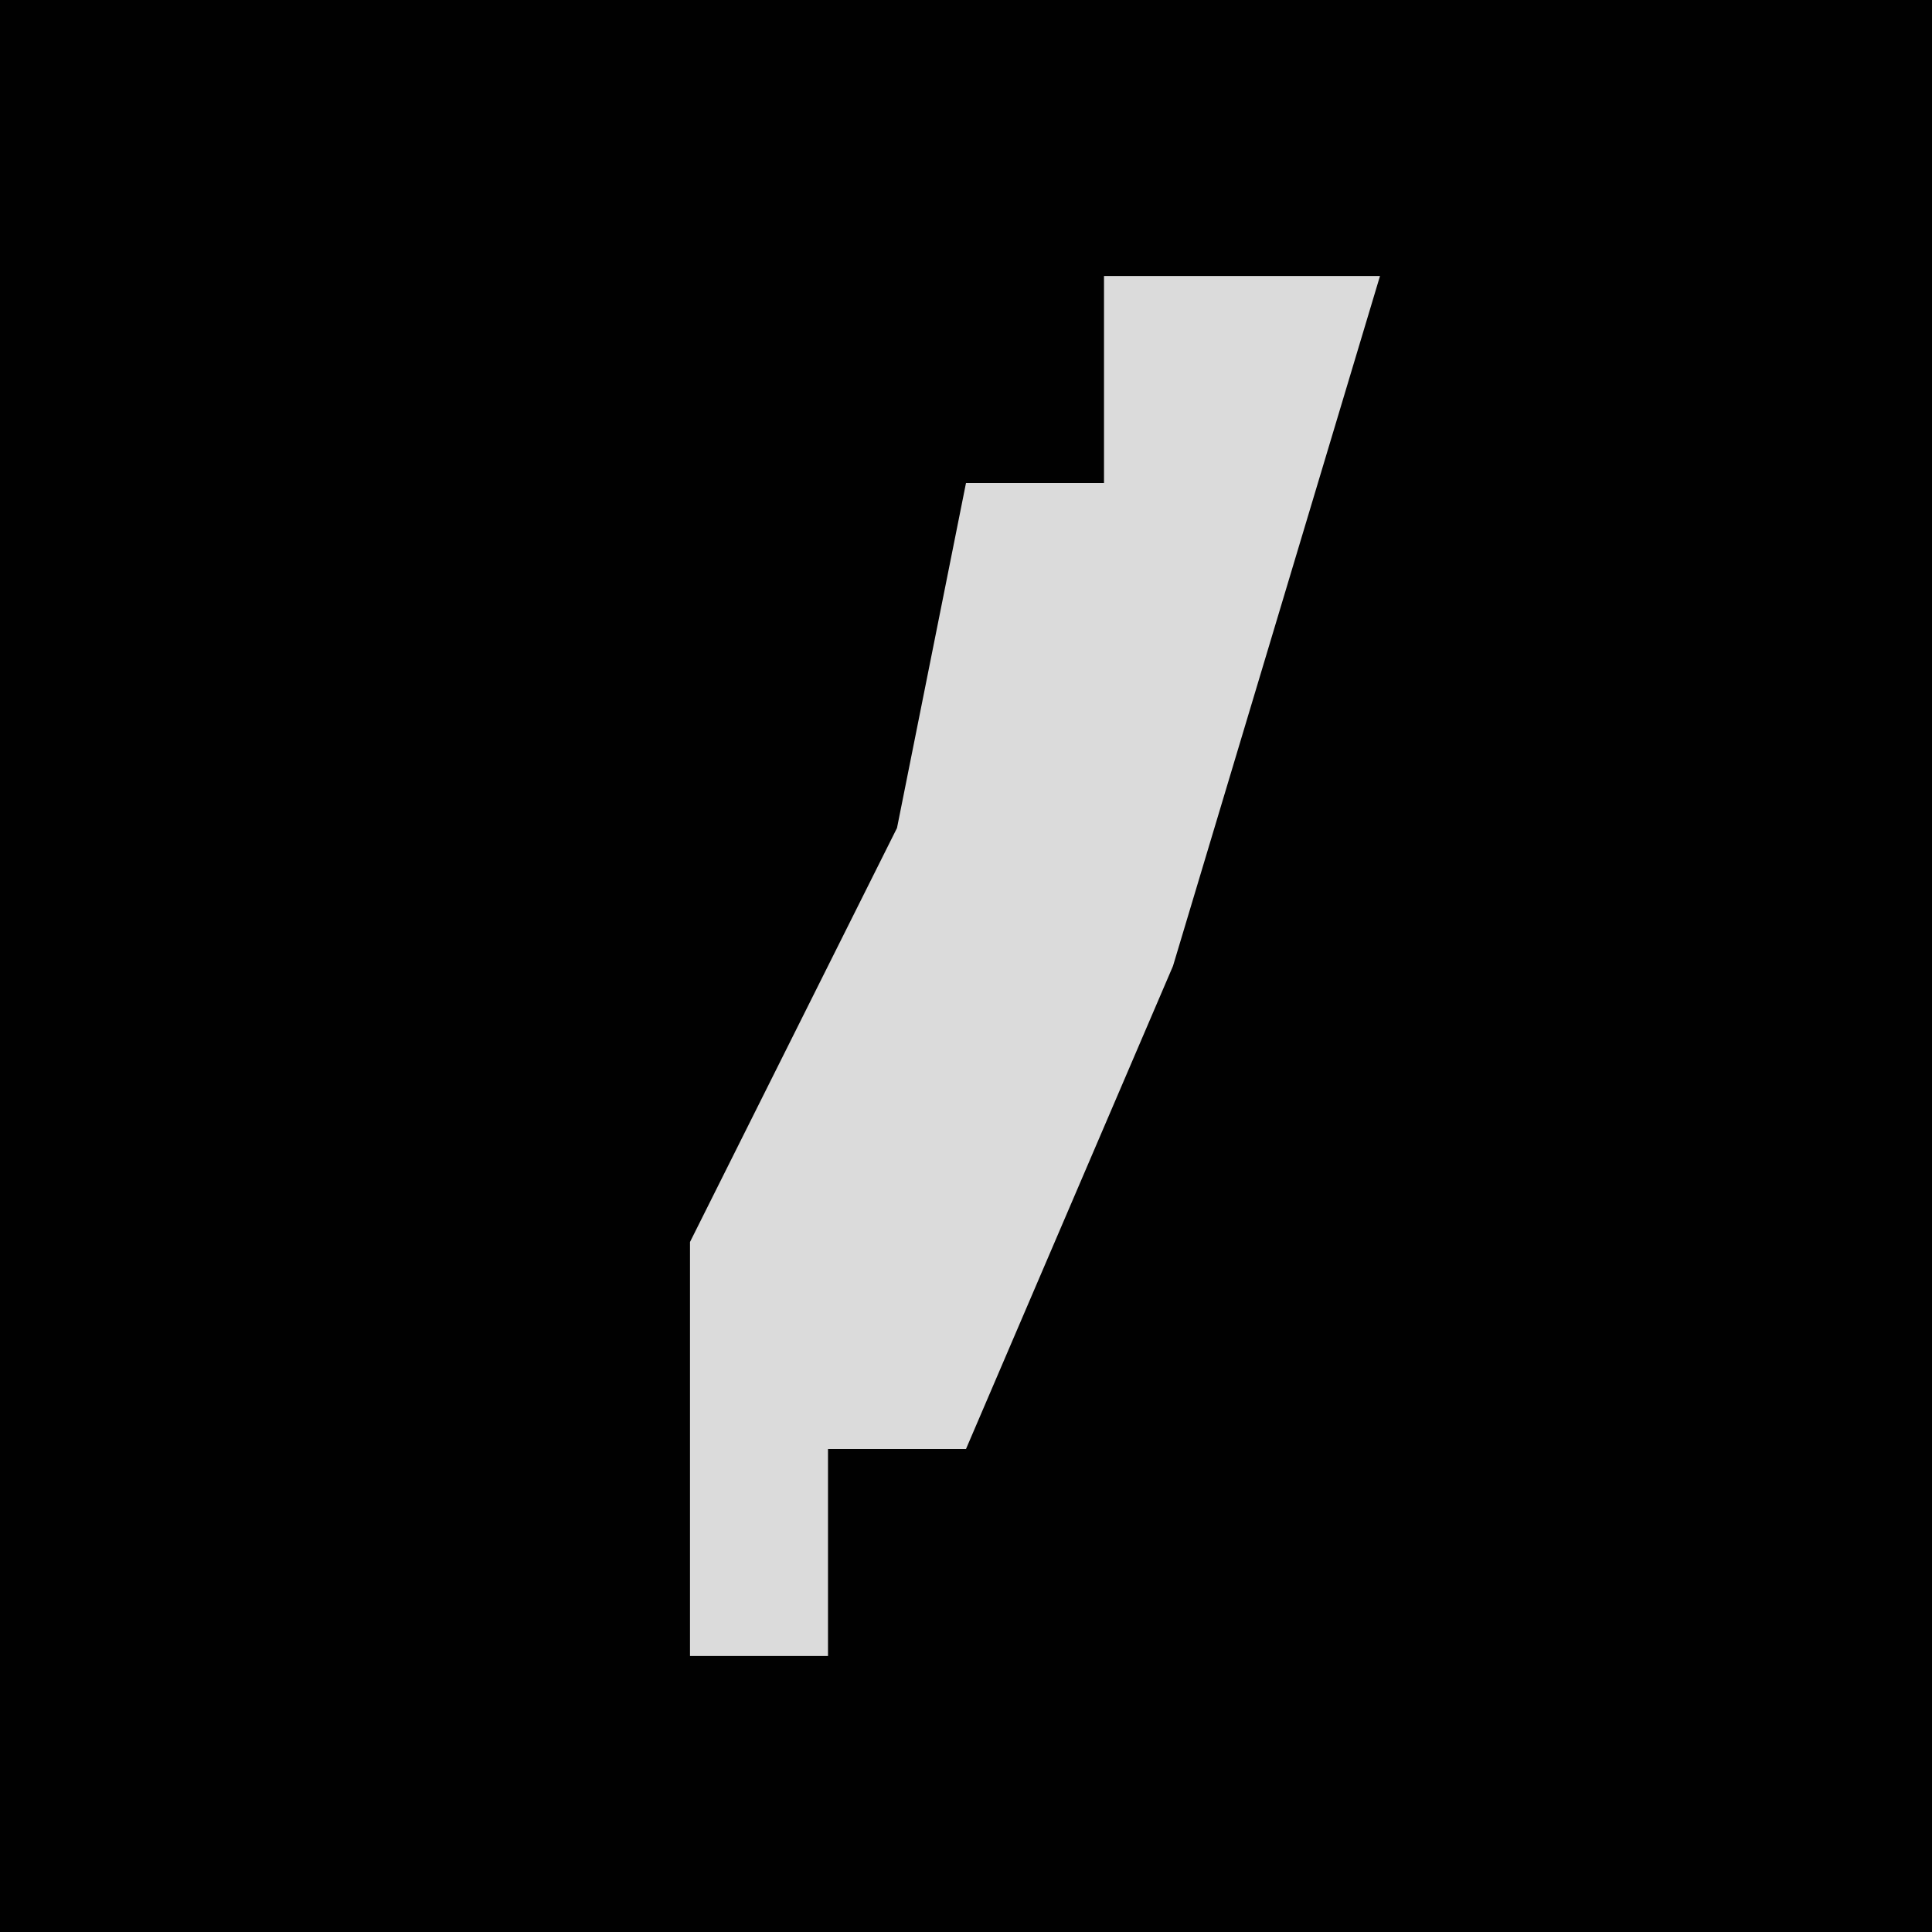 <?xml version="1.0" encoding="UTF-8"?>
<svg version="1.1" xmlns="http://www.w3.org/2000/svg" width="28" height="28">
<path d="M0,0 L28,0 L28,28 L0,28 Z " fill="#010101" transform="translate(0,0)"/>
<path d="M0,0 L4,0 L1,10 L-2,17 L-4,17 L-4,20 L-6,20 L-6,14 L-3,8 L-2,3 L0,3 Z " fill="#DBDBDB" transform="translate(16,4)"/>
</svg>
